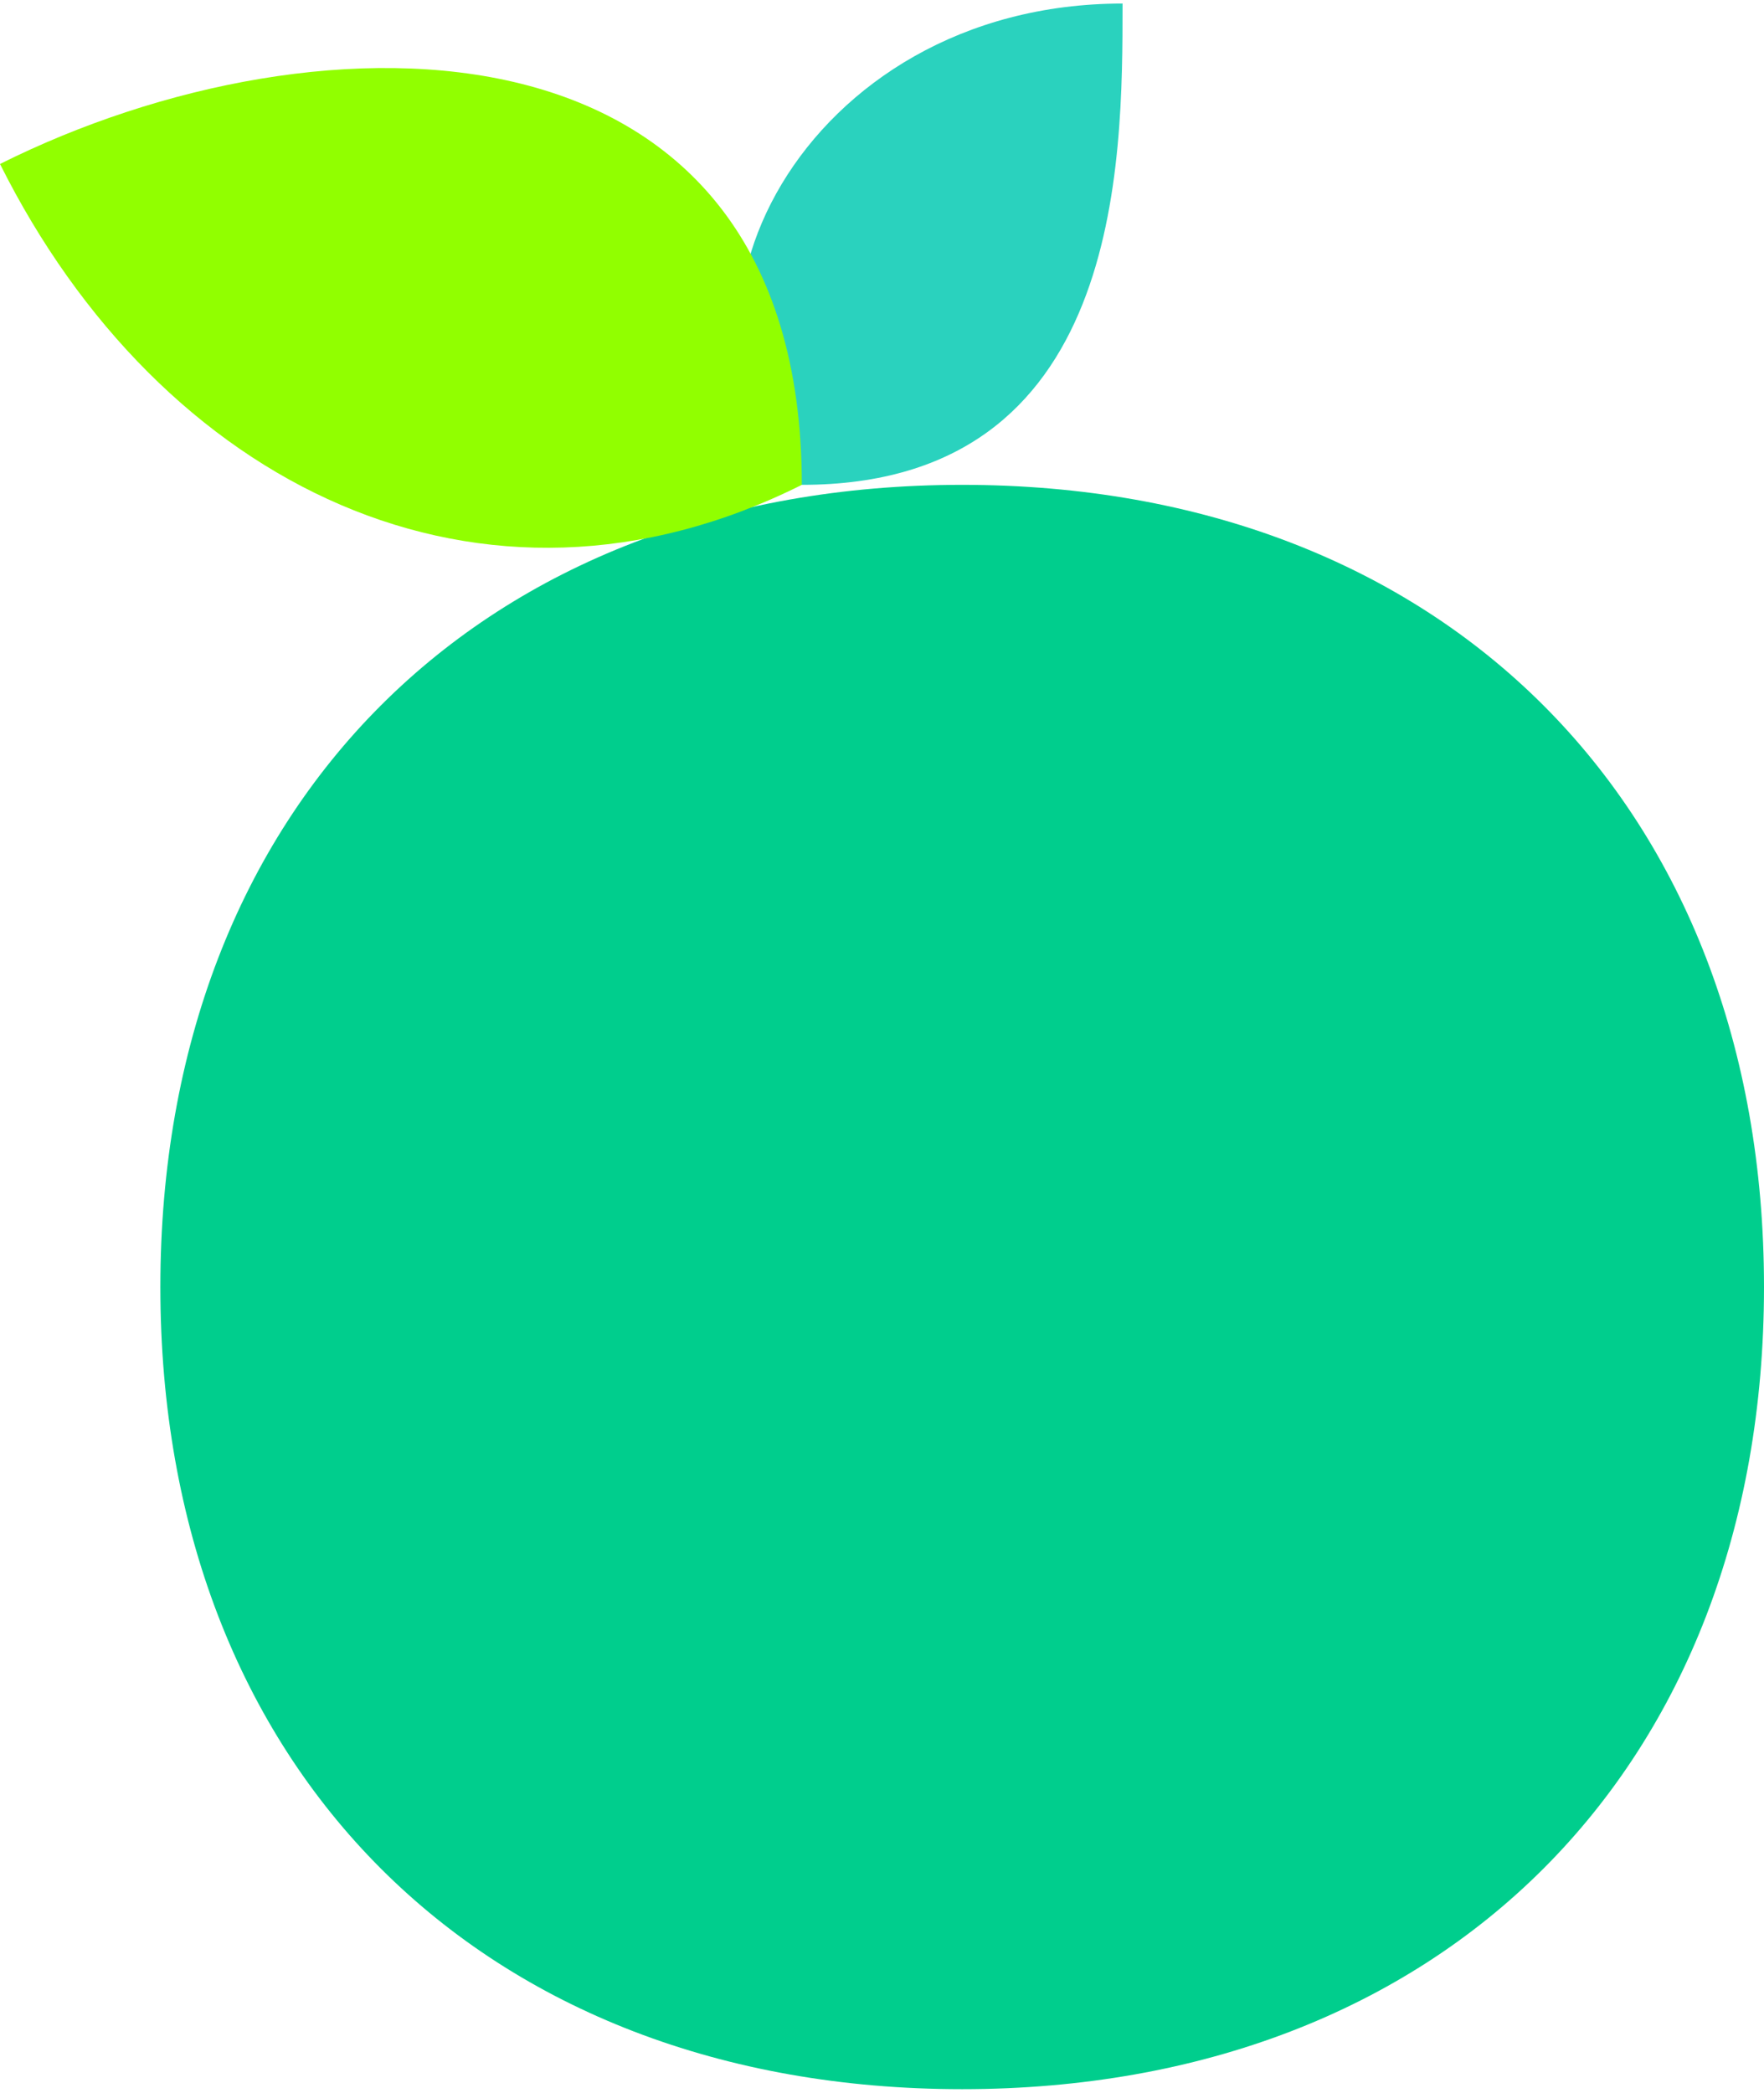 <?xml version="1.0" encoding="UTF-8"?>
<!DOCTYPE svg PUBLIC "-//W3C//DTD SVG 1.1//EN" "http://www.w3.org/Graphics/SVG/1.1/DTD/svg11.dtd">
<!-- Creator: CorelDRAW -->
<svg xmlns="http://www.w3.org/2000/svg" xml:space="preserve" width="0.791in" height="0.938in" style="shape-rendering:geometricPrecision; text-rendering:geometricPrecision; image-rendering:optimizeQuality; fill-rule:evenodd; clip-rule:evenodd"
viewBox="0 0 0.011 0.013"
 xmlns:xlink="http://www.w3.org/1999/xlink">
 <defs>
  <style type="text/css">
   <![CDATA[
    .str0 {stroke:#1C3130;stroke-width:0}
    .str1 {stroke:#1C3130;stroke-width:0;stroke-linejoin:round}
    .str2 {stroke:#1C3130;stroke-width:0;stroke-linejoin:round}
    .fil1 {fill:none}
    .fil0 {fill:#00CE8D}
    .fil2 {fill:#2AD2BE}
    .fil3 {fill:#91FF00}
   ]]>
  </style>
    <clipPath id="id0">
     <path d="M0.006 0.003c0.003,0 0.005,0.002 0.005,0.005 0,0.003 -0.002,0.005 -0.005,0.005 -0.003,0 -0.005,-0.002 -0.005,-0.005 0,-0.003 0.002,-0.005 0.005,-0.005z"/>
    </clipPath>
 </defs>
 <g id="Layer_x0020_1">
  <g id="_122298192">
   <path id="_159754576" class="fil0" d="M0.006 0.003c0.003,0 0.005,0.002 0.005,0.005 0,0.003 -0.002,0.005 -0.005,0.005 -0.003,0 -0.005,-0.002 -0.005,-0.005 0,-0.003 0.002,-0.005 0.005,-0.005z"/>
   <g style="clip-path:url(#id0)">
    <g>
     <circle id="_159759400" class="fil1 str0" cx="0.008" cy="0.008" r="0.005"/>
     <circle id="_159759208" class="fil1 str0" cx="0.004" cy="0.008" r="0.005"/>
     <circle id="_159759232" class="fil1 str0" cx="0.006" cy="0.007" r="0.005"/>
     <circle id="_159759496" class="fil1 str0" cx="0.006" cy="0.005" r="0.005"/>
     <circle id="_159759688" class="fil1 str0" cx="0.006" cy="0.002" r="0.005"/>
     <circle id="_159757984" class="fil1 str0" cx="0.006" cy="-0.001" r="0.005"/>
    </g>
   </g>
   <path class="fil1 str1" d="M0.006 0.003c0.003,0 0.005,0.002 0.005,0.005 0,0.003 -0.002,0.005 -0.005,0.005 -0.003,0 -0.005,-0.002 -0.005,-0.005 0,-0.003 0.002,-0.005 0.005,-0.005z"/>
   <path id="_159754720" class="fil2 str2" d="M0.007 0c0,0.001 0,0.003 -0.002,0.003 -0.001,-0.001 -1.23691e-006,-0.003 0.002,-0.003z"/>
   <path id="_159757864" class="fil3 str2" d="M0 0.001c0.002,-0.001 0.005,-0.001 0.005,0.002 -0.002,0.001 -0.004,0 -0.005,-0.002z"/>
  </g>
 </g>
</svg>
